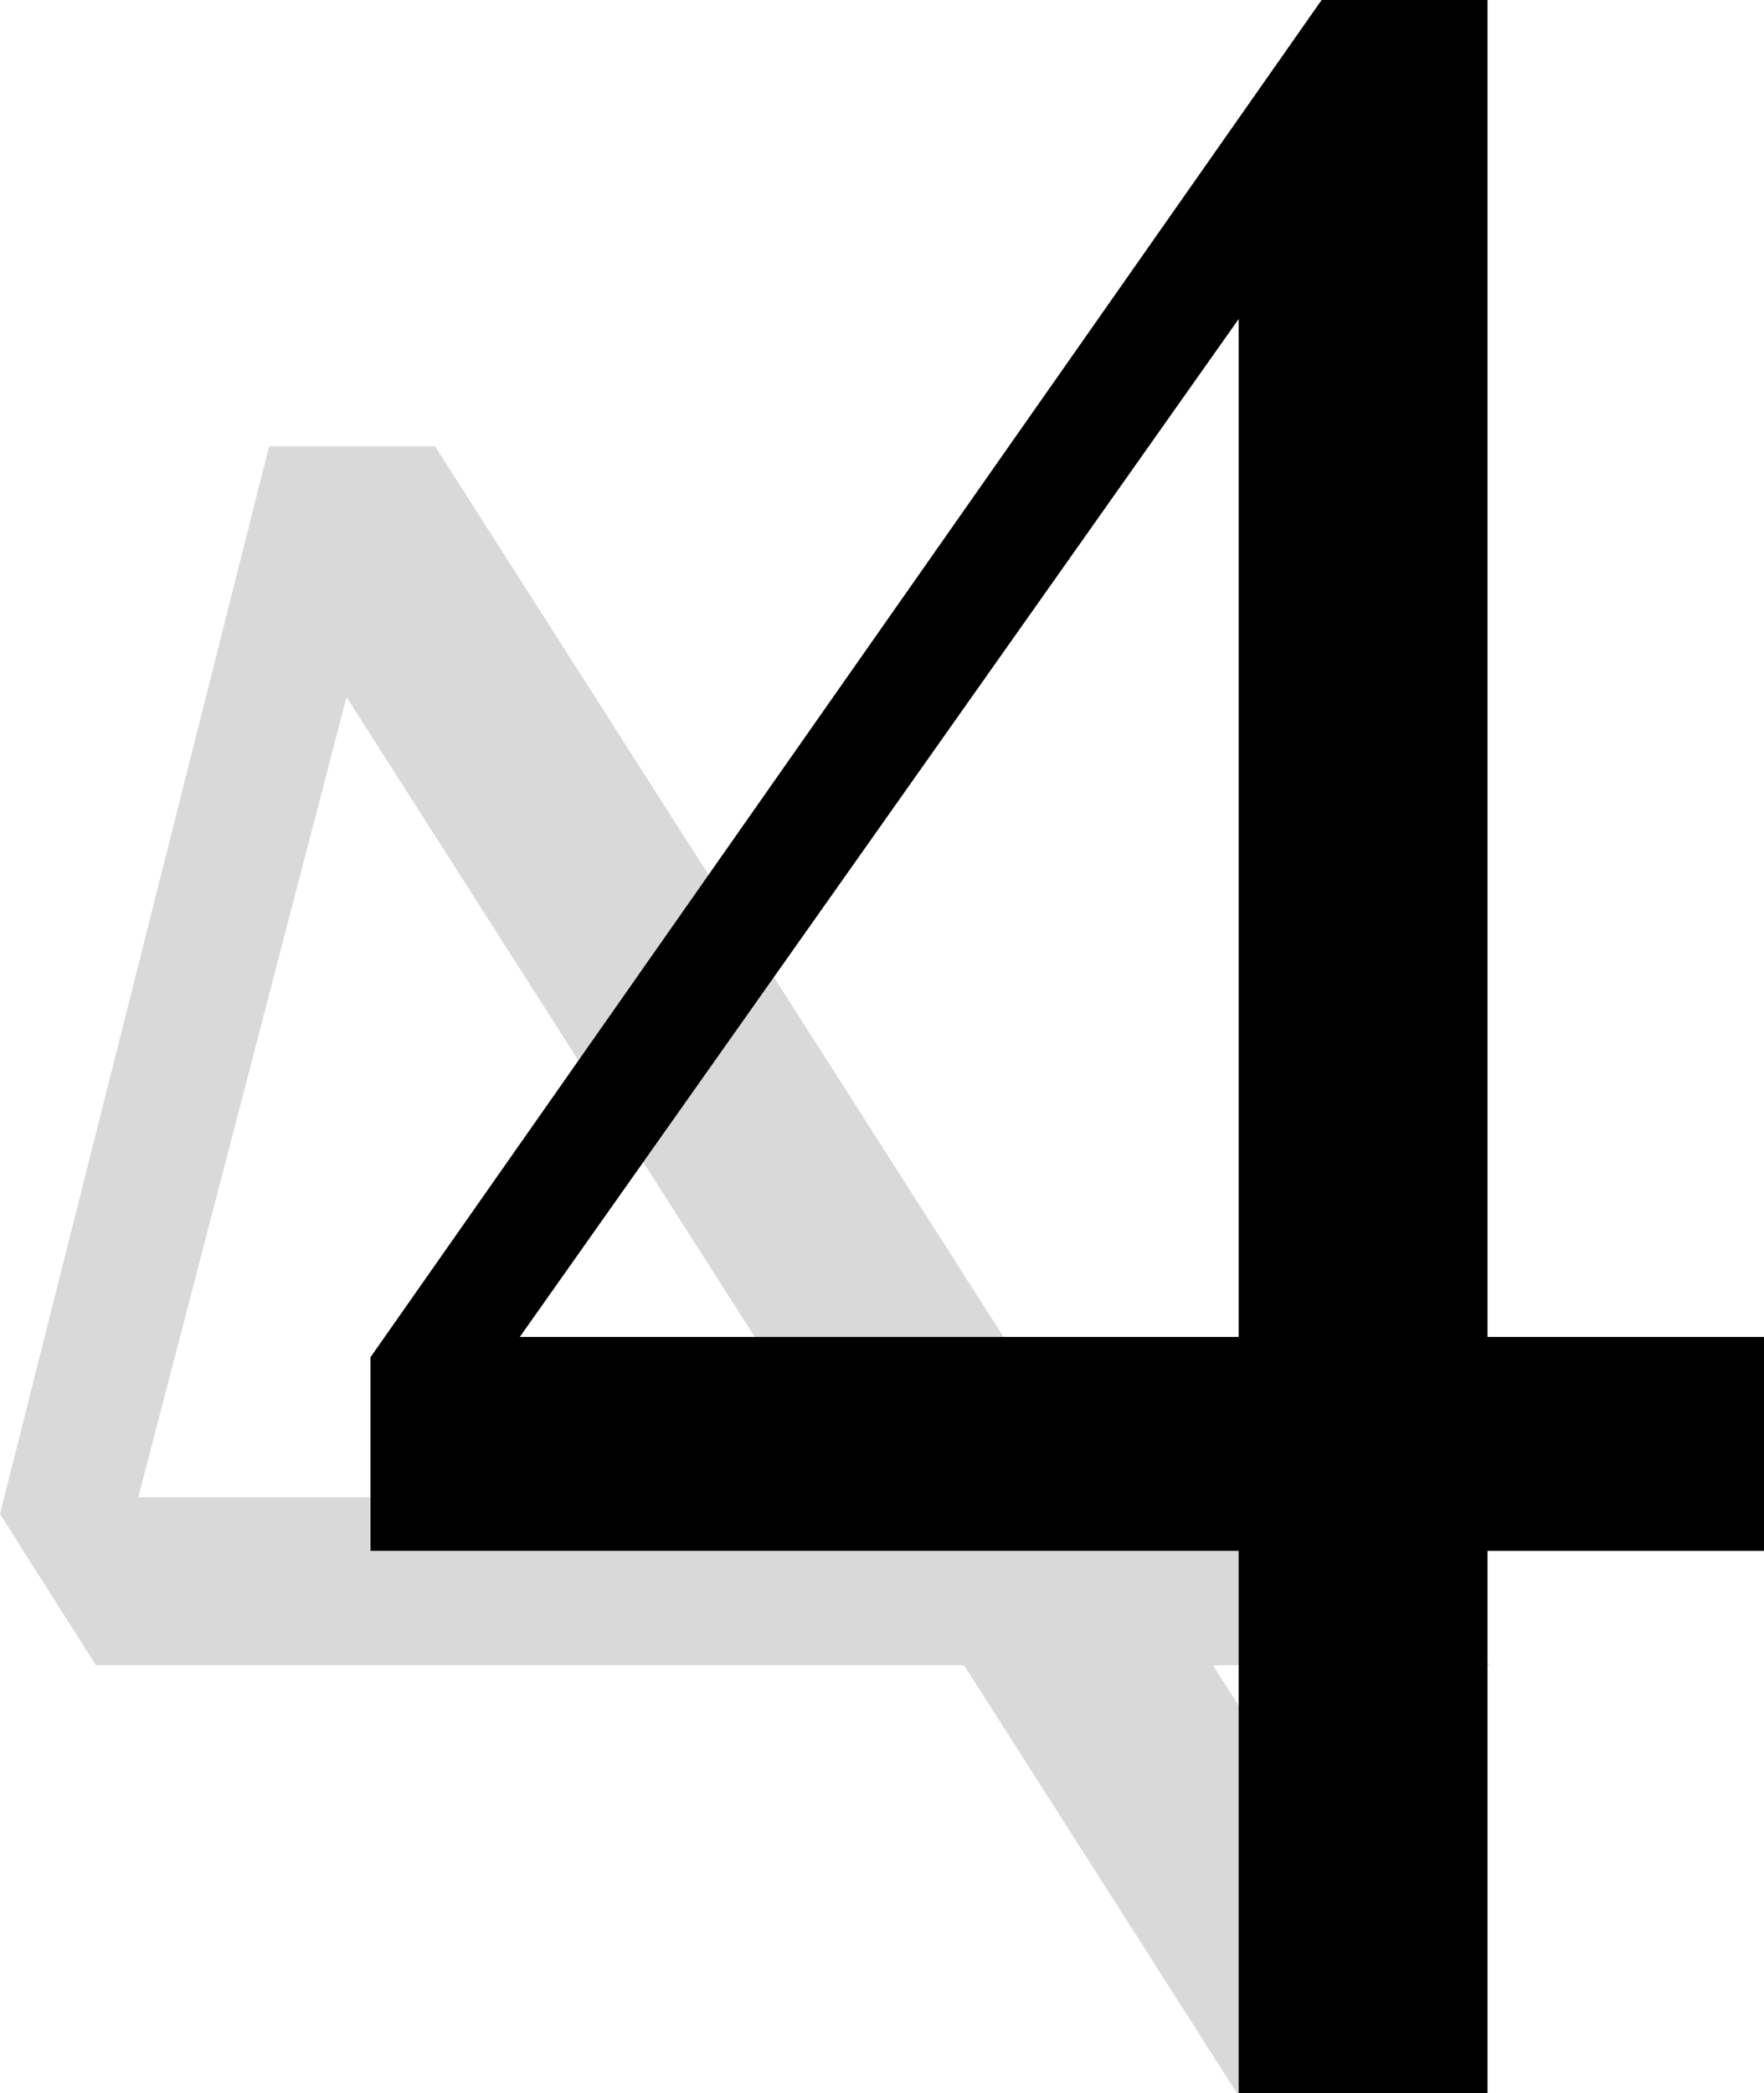 <?xml version="1.0" encoding="UTF-8" standalone="no"?>
<svg xmlns:xlink="http://www.w3.org/1999/xlink" height="56.75px" width="47.85px" xmlns="http://www.w3.org/2000/svg">
  <g transform="matrix(1.0, 0.0, 0.0, 1.0, -6.15, -2.15)">
    <path d="M17.95 14.25 L36.15 42.75 43.65 42.75 46.55 47.3 39.05 47.3 46.45 58.9 39.7 58.9 32.3 47.3 8.75 47.3 6.15 43.2 13.45 14.25 17.95 14.25 M9.9 42.75 L29.4 42.75 15.55 21.05 9.9 42.75" fill="#000000" fill-opacity="0.149" fill-rule="evenodd" stroke="none"/>
    <path d="M46.5 2.15 L46.5 38.4 54.0 38.4 54.0 44.2 46.5 44.2 46.5 58.9 39.75 58.9 39.75 44.2 16.2 44.2 16.2 38.95 42.0 2.15 46.5 2.15 M39.75 38.4 L39.75 10.8 20.25 38.4 39.75 38.4" fill="#000000" fill-rule="evenodd" stroke="none"/>
  </g>
</svg>
